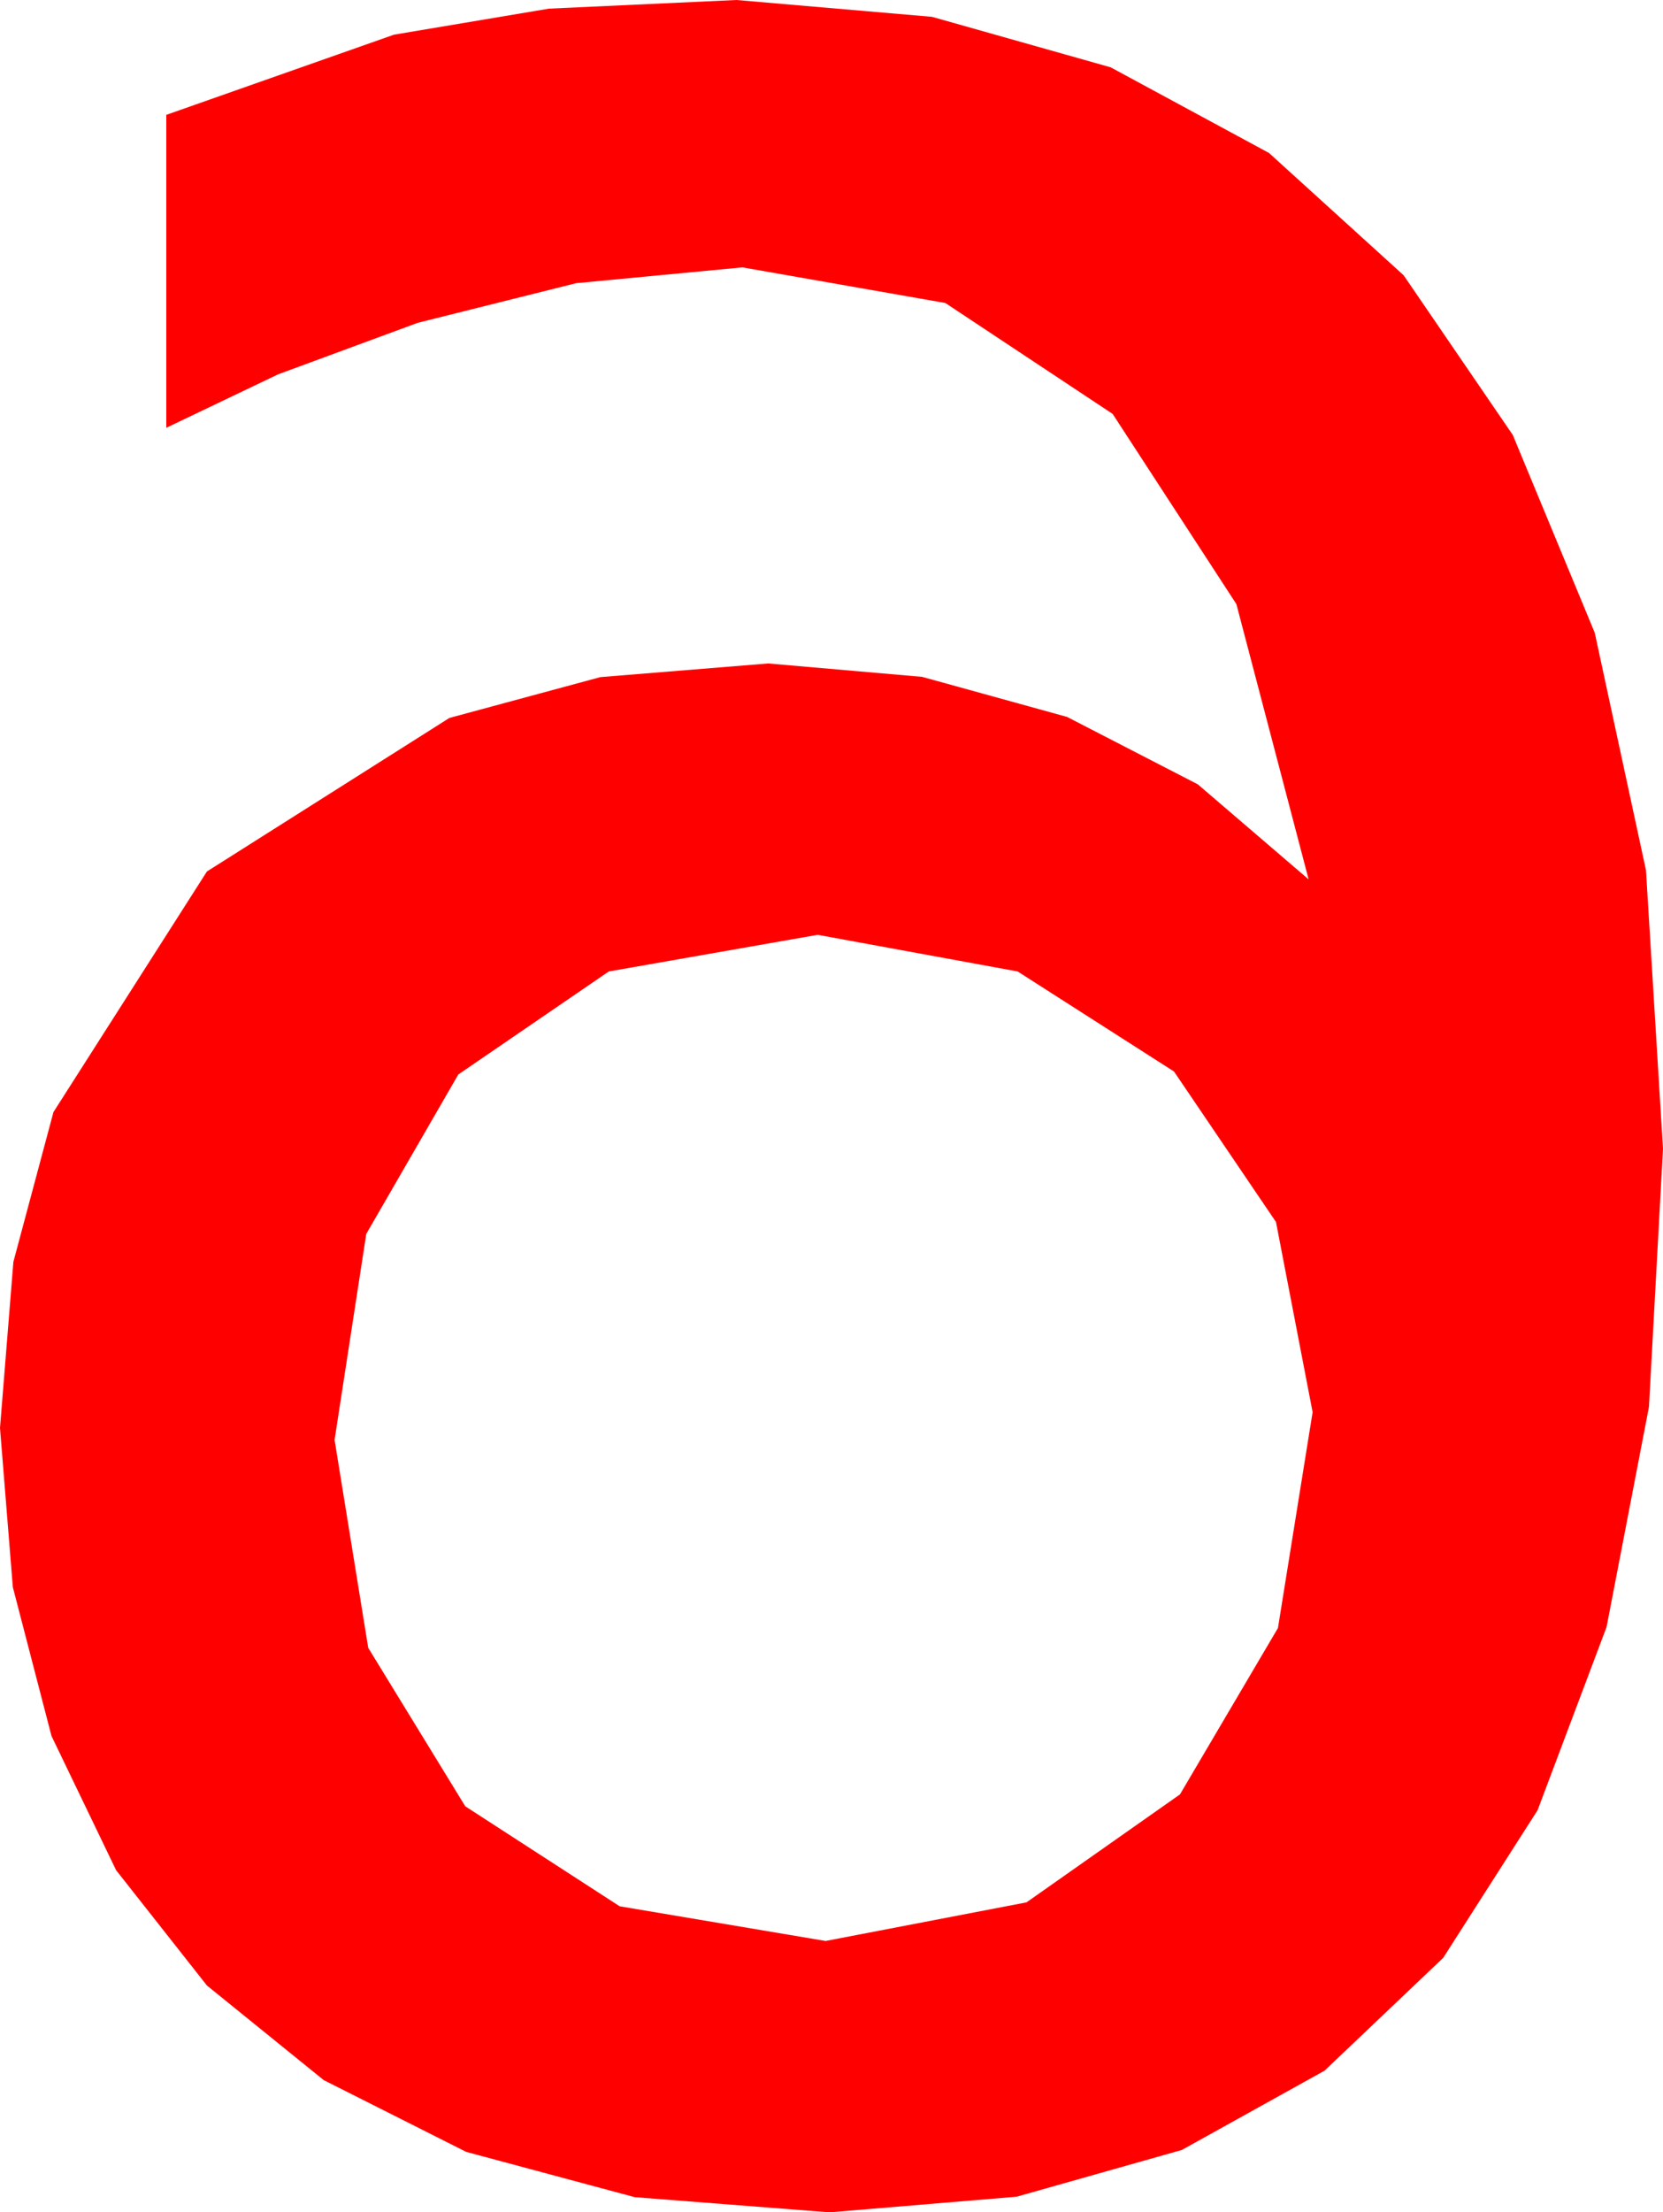 <?xml version="1.0" encoding="utf-8"?>
<!DOCTYPE svg PUBLIC "-//W3C//DTD SVG 1.1//EN" "http://www.w3.org/Graphics/SVG/1.1/DTD/svg11.dtd">
<svg width="24.609" height="32.725" xmlns="http://www.w3.org/2000/svg" xmlns:xlink="http://www.w3.org/1999/xlink" xmlns:xml="http://www.w3.org/XML/1998/namespace" version="1.1">
  <g>
    <g>
      <path style="fill:#FF0000;fill-opacity:1" d="M12.1,13.828L9.009,14.37 6.782,15.894 5.42,18.252 4.951,21.299 5.449,24.375 6.885,26.719 9.17,28.198 12.217,28.711 15.19,28.14 17.461,26.543 18.911,24.082 19.424,20.889 18.882,18.076 17.373,15.85 15.059,14.37 12.1,13.828z M10.898,0L13.792,0.249 16.436,0.996 18.779,2.263 20.771,4.072 22.386,6.434 23.599,9.36 24.357,12.872 24.609,16.992 24.401,20.812 23.774,24.067 22.753,26.777 21.357,28.96 19.6,30.63 17.49,31.802 15.044,32.494 12.275,32.725 9.393,32.501 6.899,31.831 4.79,30.769 3.062,29.37 1.718,27.664 0.762,25.679 0.19,23.478 0,21.123 0.198,18.666 0.791,16.45 3.062,12.891 6.65,10.62 8.884,10.016 11.367,9.814 13.645,10.012 15.791,10.605 17.725,11.602 19.365,13.008 18.296,8.936 16.465,6.123 13.989,4.482 10.986,3.955 8.525,4.189 6.182,4.775 4.116,5.537 2.461,6.328 2.461,1.699 5.83,0.513 8.123,0.128 10.898,0z" />
    </g>
  </g>
</svg>